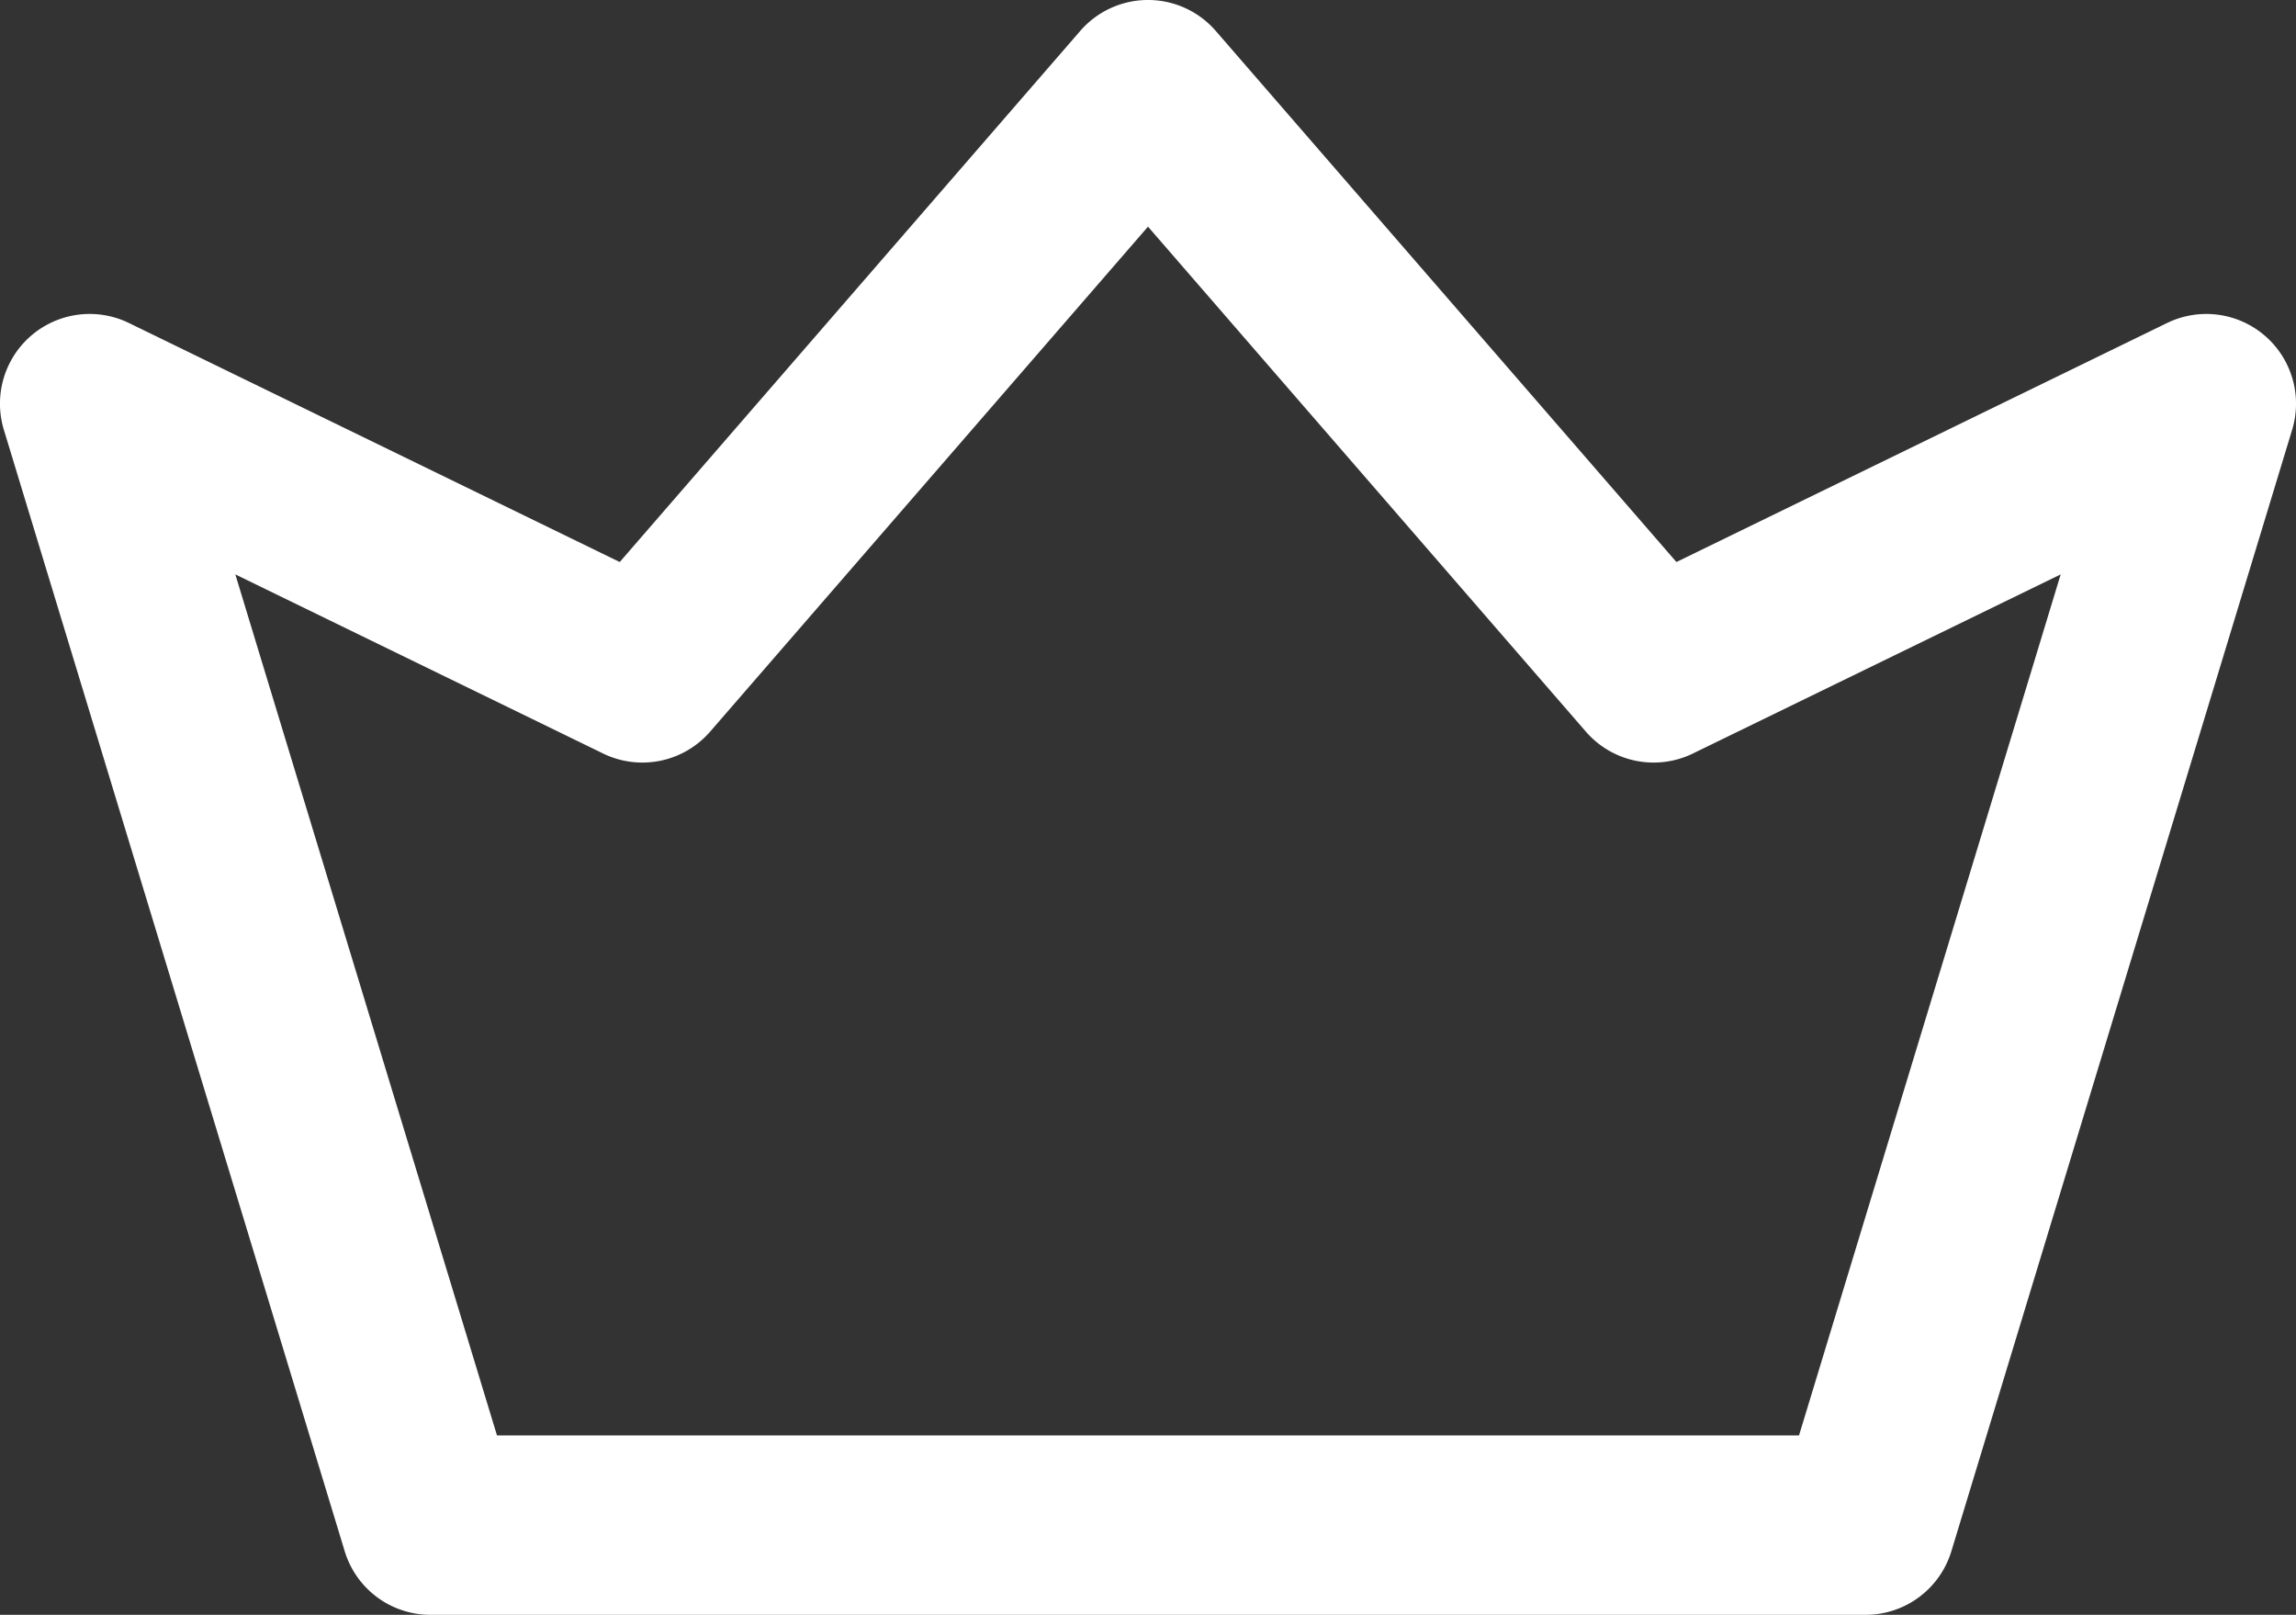 <svg xmlns="http://www.w3.org/2000/svg" width="29.72" height="20.897" viewBox="0 0 29.72 20.897">
  <rect x="0" y="0" width="29.72" height="20.897" fill="#333333" stroke="none"/>
  <path id="Path_25" data-name="Path 25" d="M29.313,80.341a1.161,1.161,0,0,0-1.262-.161L21.7,83.273,15.737,76.4a1.161,1.161,0,0,0-1.754,0L8.022,83.273,1.669,80.18A1.161,1.161,0,0,0,.05,81.562L4.462,96.074a1.161,1.161,0,0,0,1.111.823H24.148a1.161,1.161,0,0,0,1.111-.823L29.67,81.562A1.161,1.161,0,0,0,29.313,80.341ZM23.287,94.575H6.433L3.046,83.433l4.761,2.318a1.161,1.161,0,0,0,1.385-.283l5.668-6.535,5.668,6.535a1.161,1.161,0,0,0,1.385.283l4.761-2.318Z" transform="translate(0 -76)" fill="#fff"/>
</svg>
